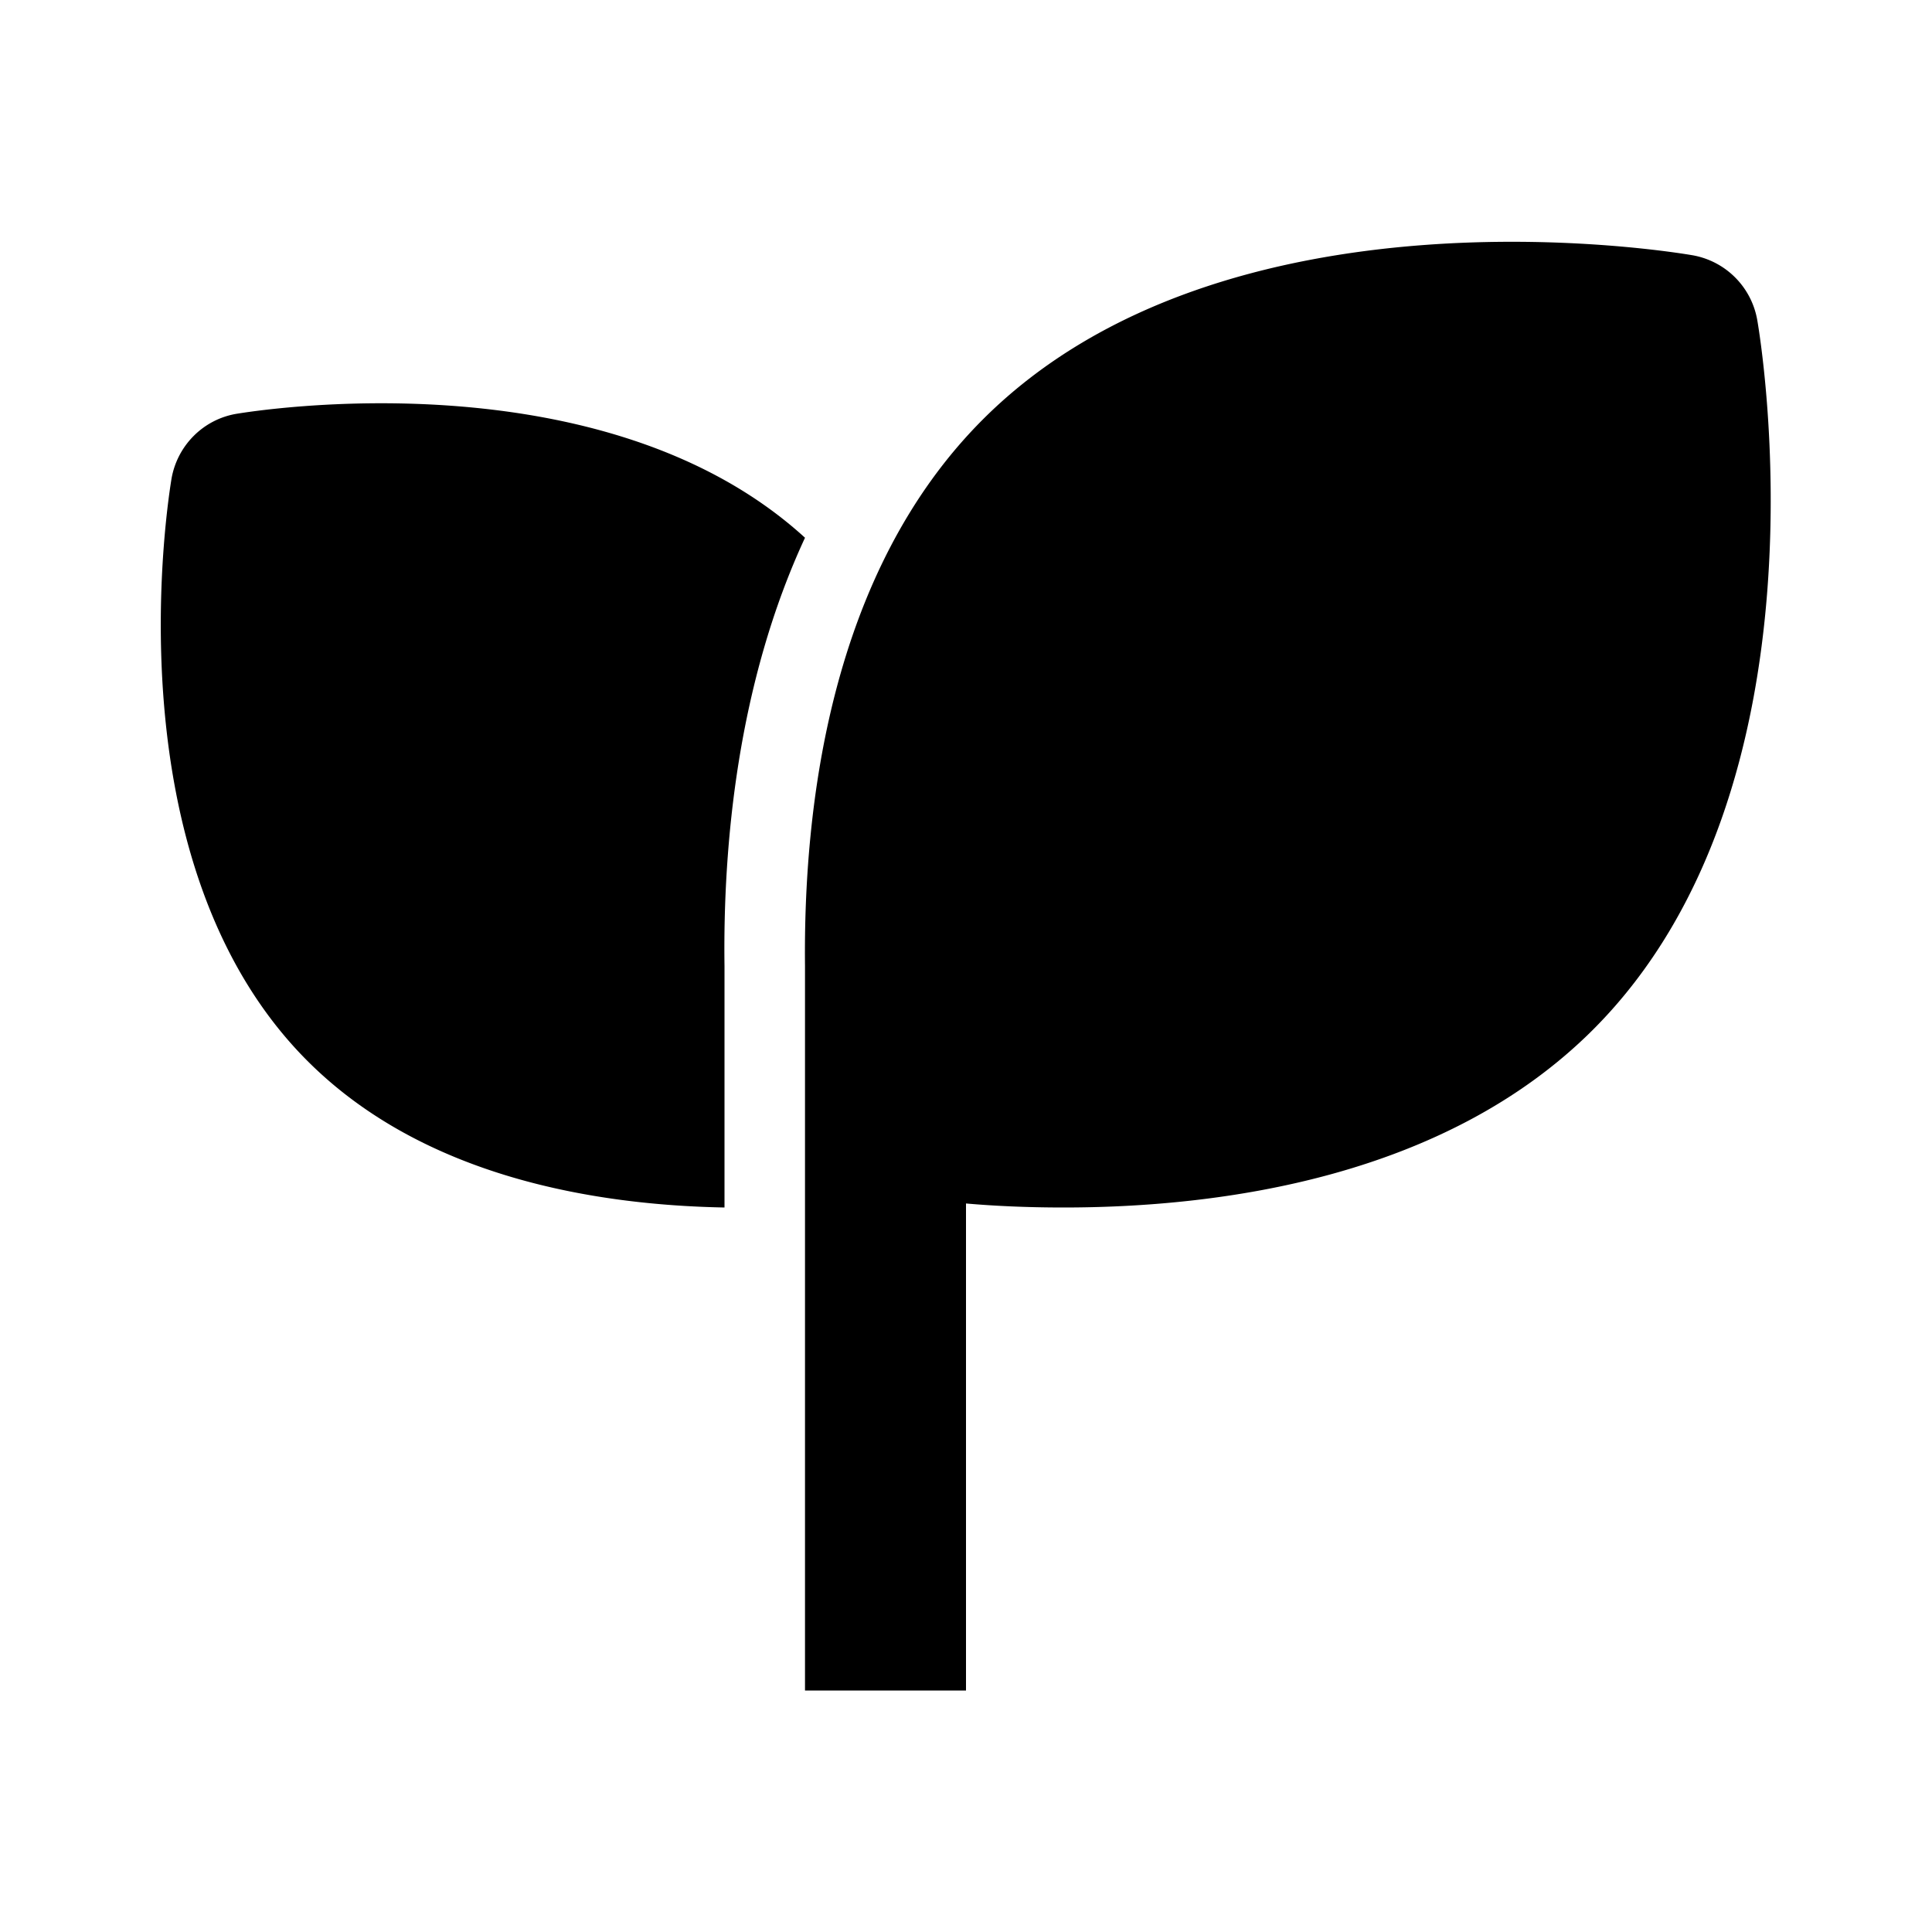 <svg xmlns="http://www.w3.org/2000/svg" width="24" height="24"><!--Boxicons v3.0 https://boxicons.com | License  https://docs.boxicons.com/free--><path d="M21.83 3.98a.99.99 0 0 0-.81-.81c-.24-.04-5.8-.97-8.81 2.04C10.3 7.12 9.98 10.05 10 12v9h2v-6.05c.34.03.75.05 1.21.05 1.95 0 4.74-.37 6.58-2.21 3.01-3.01 2.08-8.58 2.04-8.81M9 14.99V12c-.02-1.49.16-3.51 1-5.32-2.51-2.29-6.87-1.57-7.06-1.54-.42.07-.74.4-.81.81-.03.19-.79 4.75 1.69 7.23C5.27 14.63 7.41 14.97 9 15Z"/></svg>